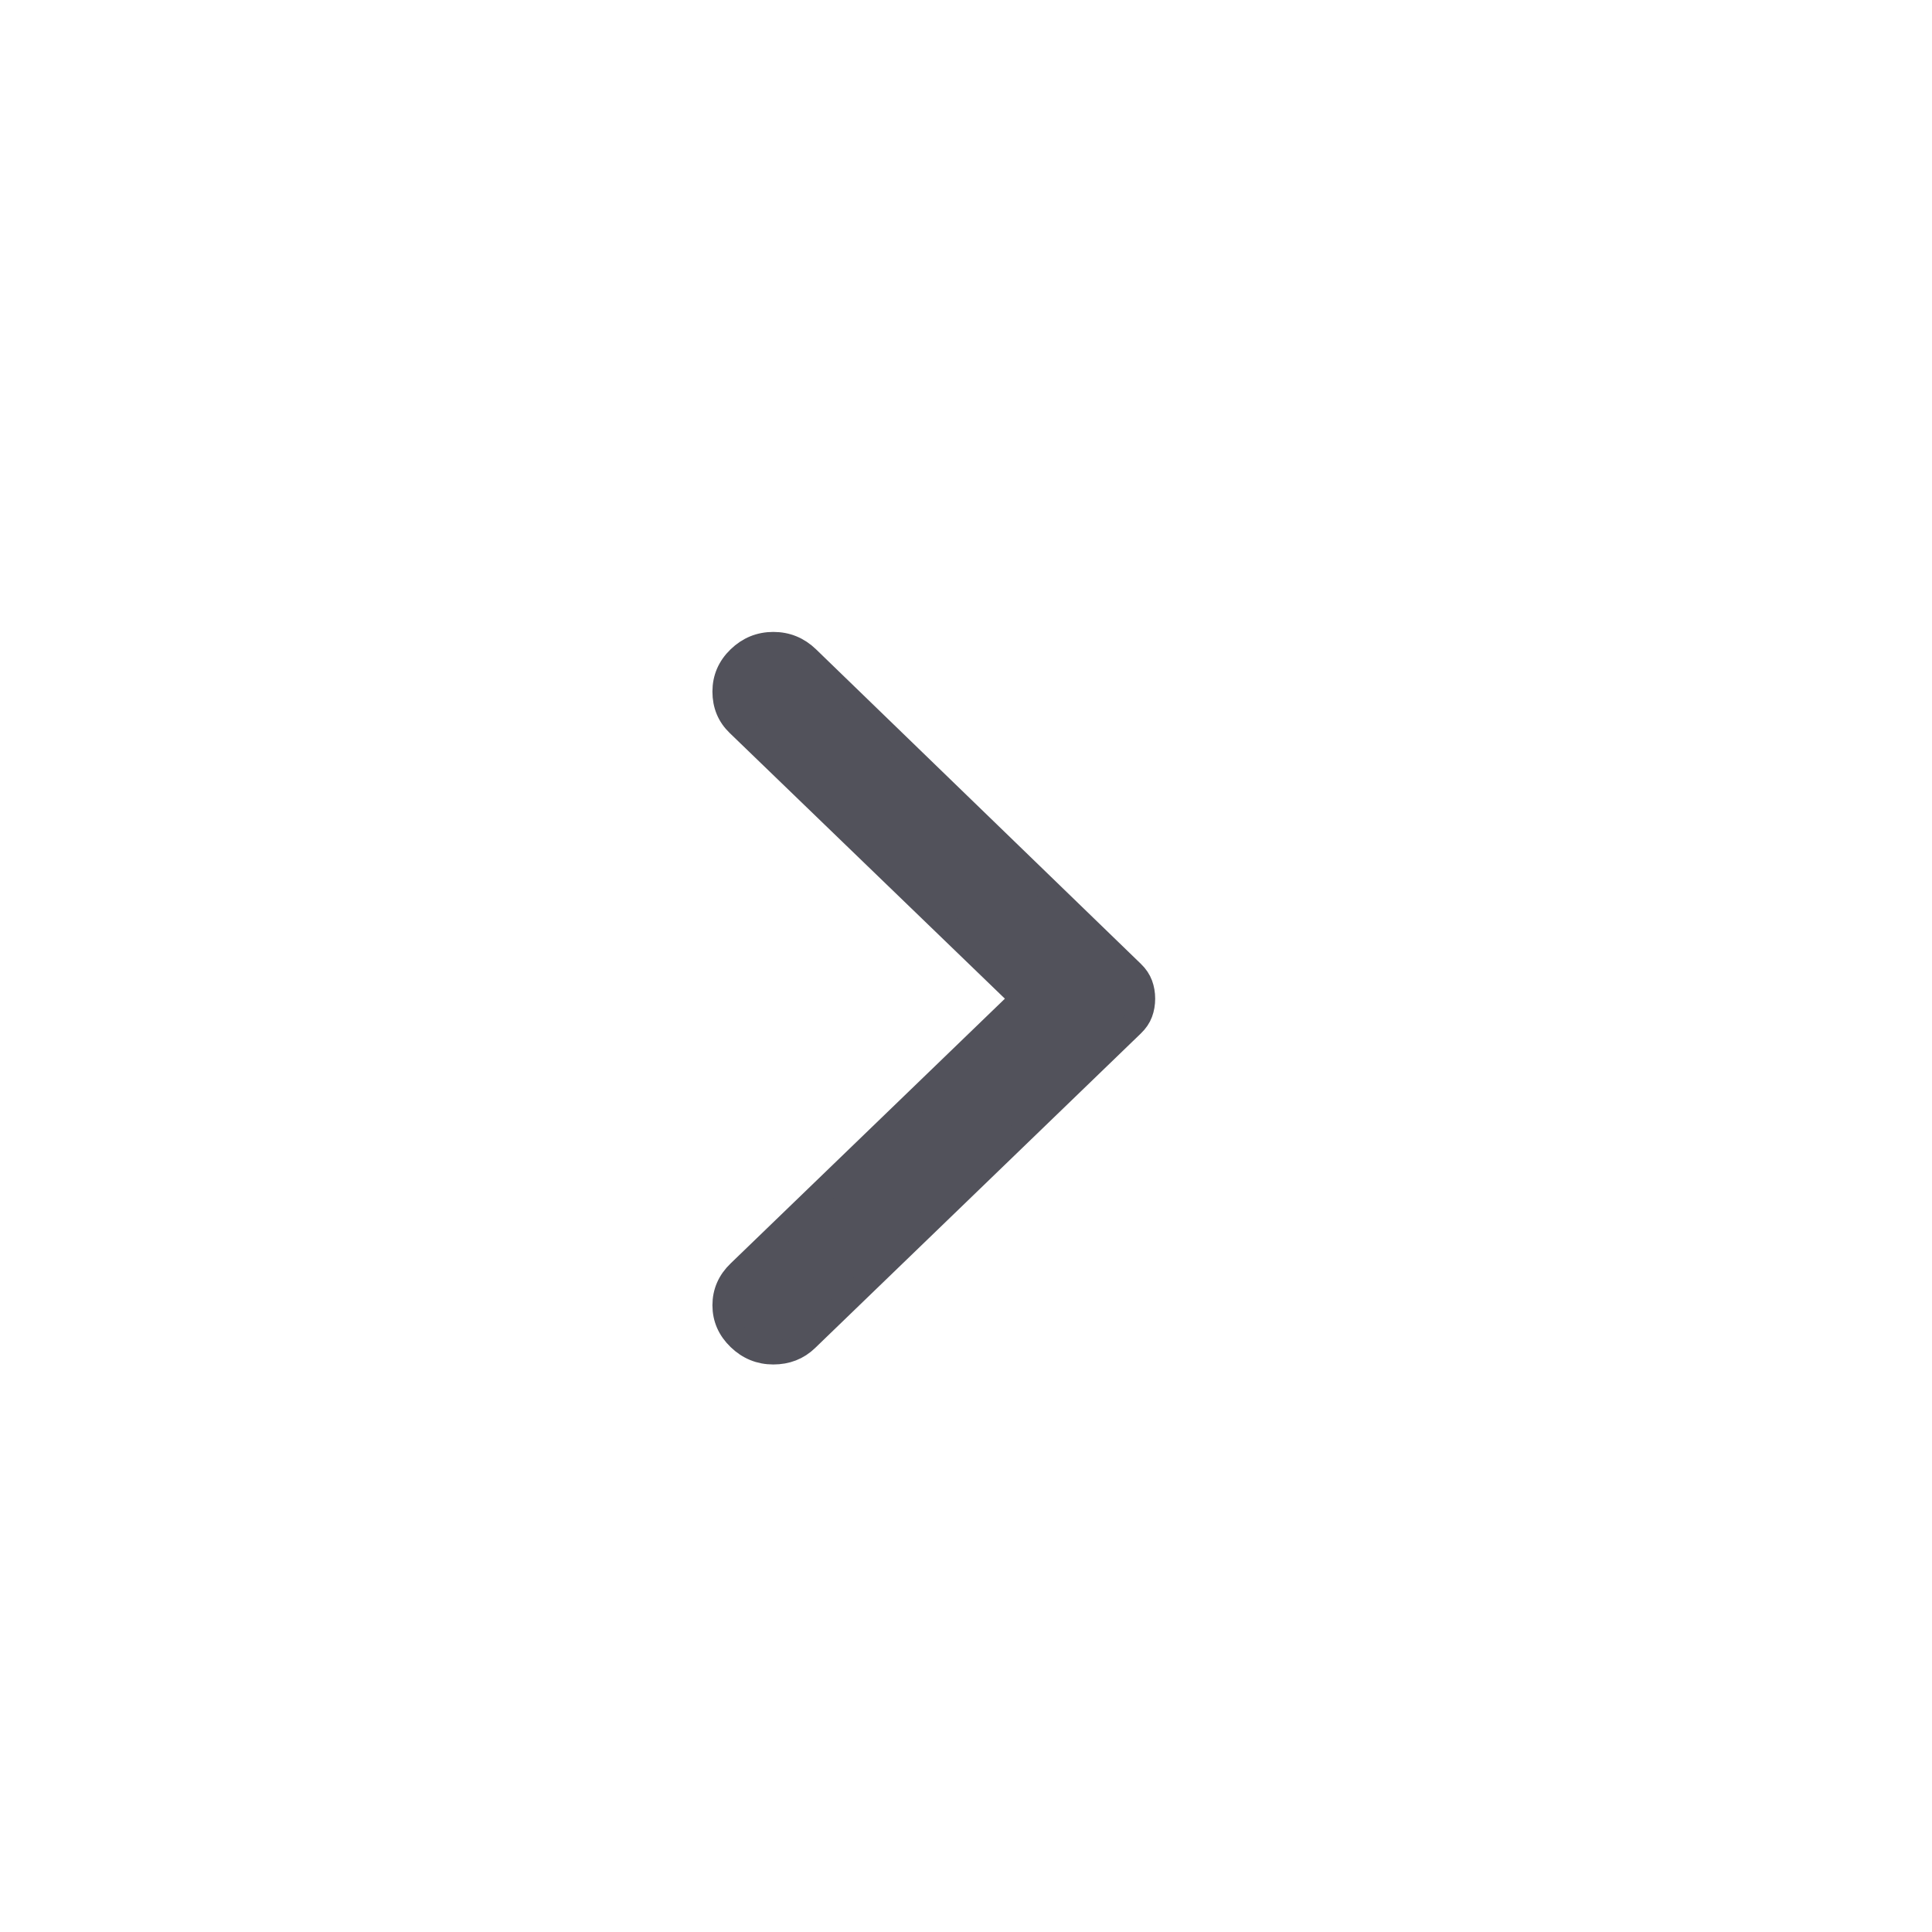<svg width="24" height="24" viewBox="0 0 24 24" fill="none" xmlns="http://www.w3.org/2000/svg">
<path d="M9.18 16.626C9.06 16.51 9 16.373 9 16.214C9 16.056 9.06 15.918 9.18 15.803L12.699 12.406L9.168 8.997C9.056 8.889 9 8.754 9 8.591C9 8.429 9.06 8.29 9.18 8.174C9.3 8.058 9.442 8 9.607 8C9.771 8 9.913 8.058 10.033 8.174L14.068 12.081C14.116 12.127 14.15 12.178 14.17 12.232C14.19 12.286 14.2 12.344 14.2 12.406C14.2 12.468 14.19 12.526 14.17 12.58C14.15 12.634 14.116 12.684 14.068 12.73L10.021 16.638C9.909 16.746 9.771 16.8 9.606 16.8C9.442 16.8 9.3 16.742 9.18 16.626Z" fill="#52525B" stroke="#52525B" stroke-width="0.3"/>
</svg>
